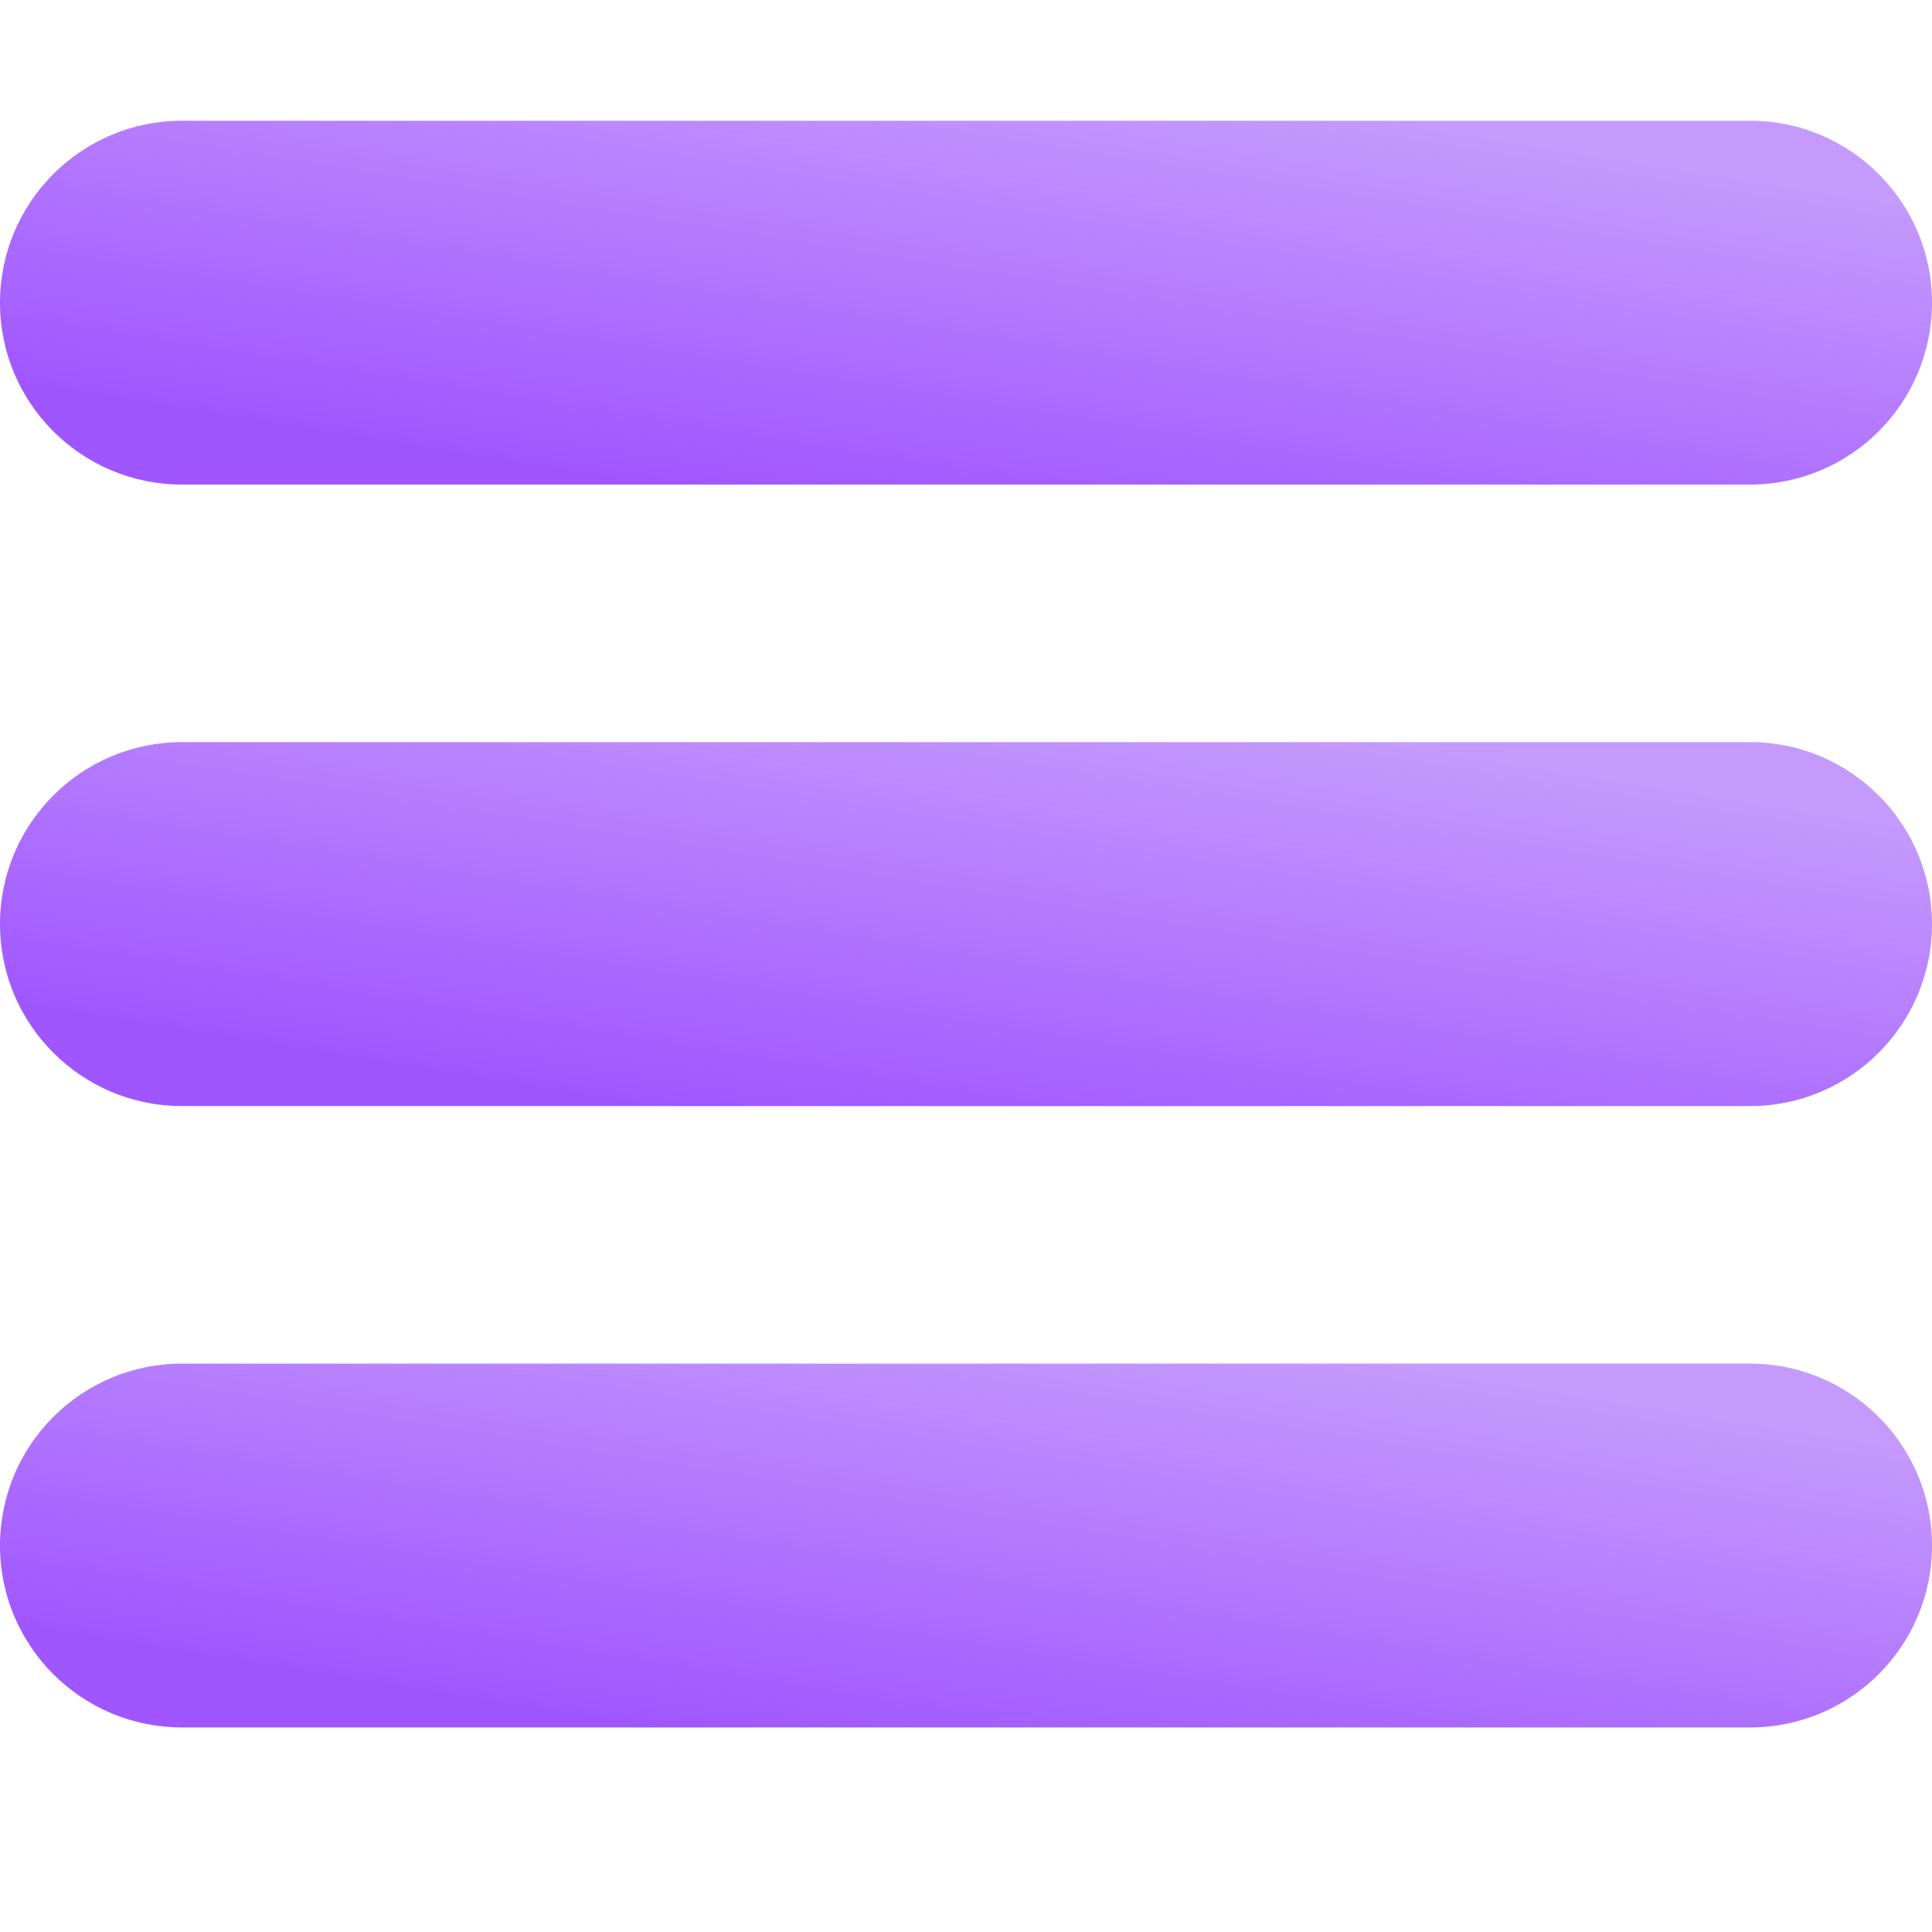<svg width="16" height="16" viewBox="0 0 16 16" fill="none" xmlns="http://www.w3.org/2000/svg">
<path d="M14.493 14.306C15.325 14.306 16 13.632 16 12.8C16 11.967 15.325 11.293 14.493 11.293H1.507C0.675 11.293 0 11.967 0 12.8C0 13.632 0.675 14.306 1.507 14.306H14.493Z" fill="url(#paint0_linear_112_521)"/>
<path d="M16 7.653C16 8.485 15.325 9.16 14.493 9.16H1.507C0.675 9.16 0 8.485 0 7.653C0 6.821 0.675 6.146 1.507 6.146H14.493C15.325 6.146 16 6.821 16 7.653Z" fill="url(#paint1_linear_112_521)"/>
<path d="M16 2.507C16 3.339 15.325 4.013 14.493 4.013H1.507C0.675 4.013 0 3.339 0 2.507C0 1.675 0.675 1 1.507 1H14.493C15.325 1 16 1.675 16 2.507Z" fill="url(#paint2_linear_112_521)"/>
<defs>
<linearGradient id="paint0_linear_112_521" x1="4" y1="14.091" x2="4.635" y2="10.158" gradientUnits="userSpaceOnUse">
<stop stop-color="#A056FF"/>
<stop offset="1" stop-color="#C59AFD"/>
</linearGradient>
<linearGradient id="paint1_linear_112_521" x1="4" y1="8.944" x2="4.635" y2="5.011" gradientUnits="userSpaceOnUse">
<stop stop-color="#A056FF"/>
<stop offset="1" stop-color="#C59AFD"/>
</linearGradient>
<linearGradient id="paint2_linear_112_521" x1="4" y1="3.798" x2="4.635" y2="-0.135" gradientUnits="userSpaceOnUse">
<stop stop-color="#A056FF"/>
<stop offset="1" stop-color="#C59AFD"/>
</linearGradient>
</defs>
</svg>
